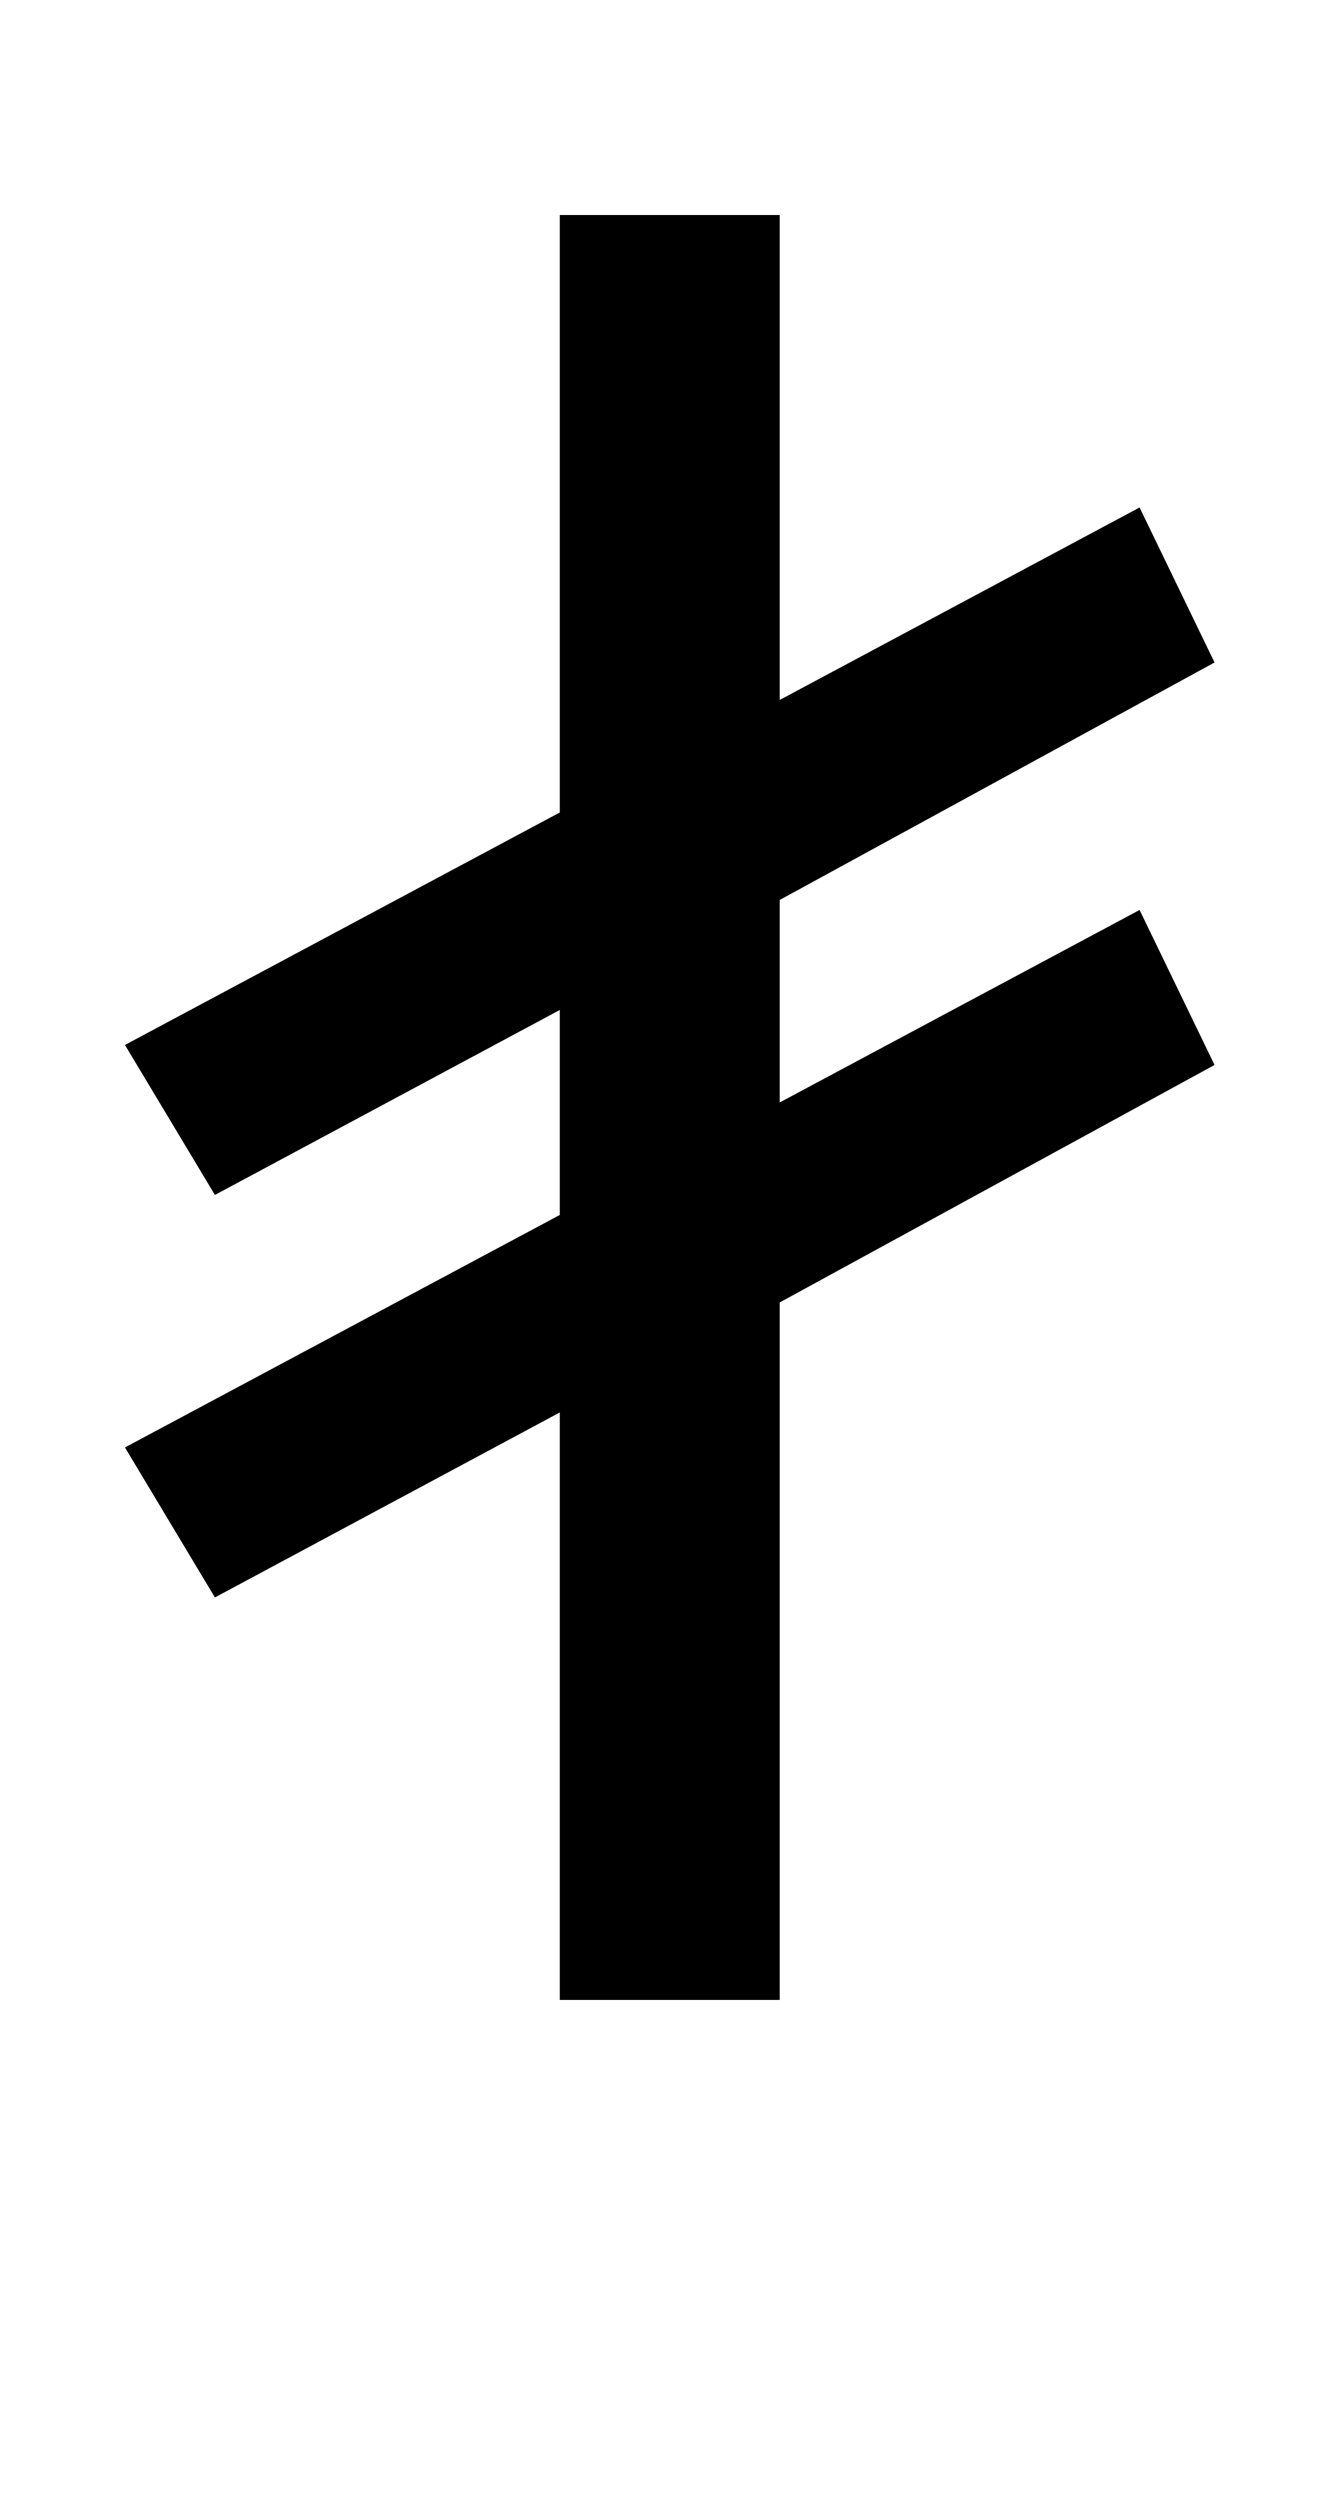 <svg xmlns="http://www.w3.org/2000/svg" viewBox="-10 0 527 1000"><path fill="currentColor" d="M214 800V565L76 639l-36-60 174-93v-82L76 478l-36-60 174-93V86h88v194l144-77 30 62-174 95v81l144-77 30 62-174 95v279z"/></svg>
